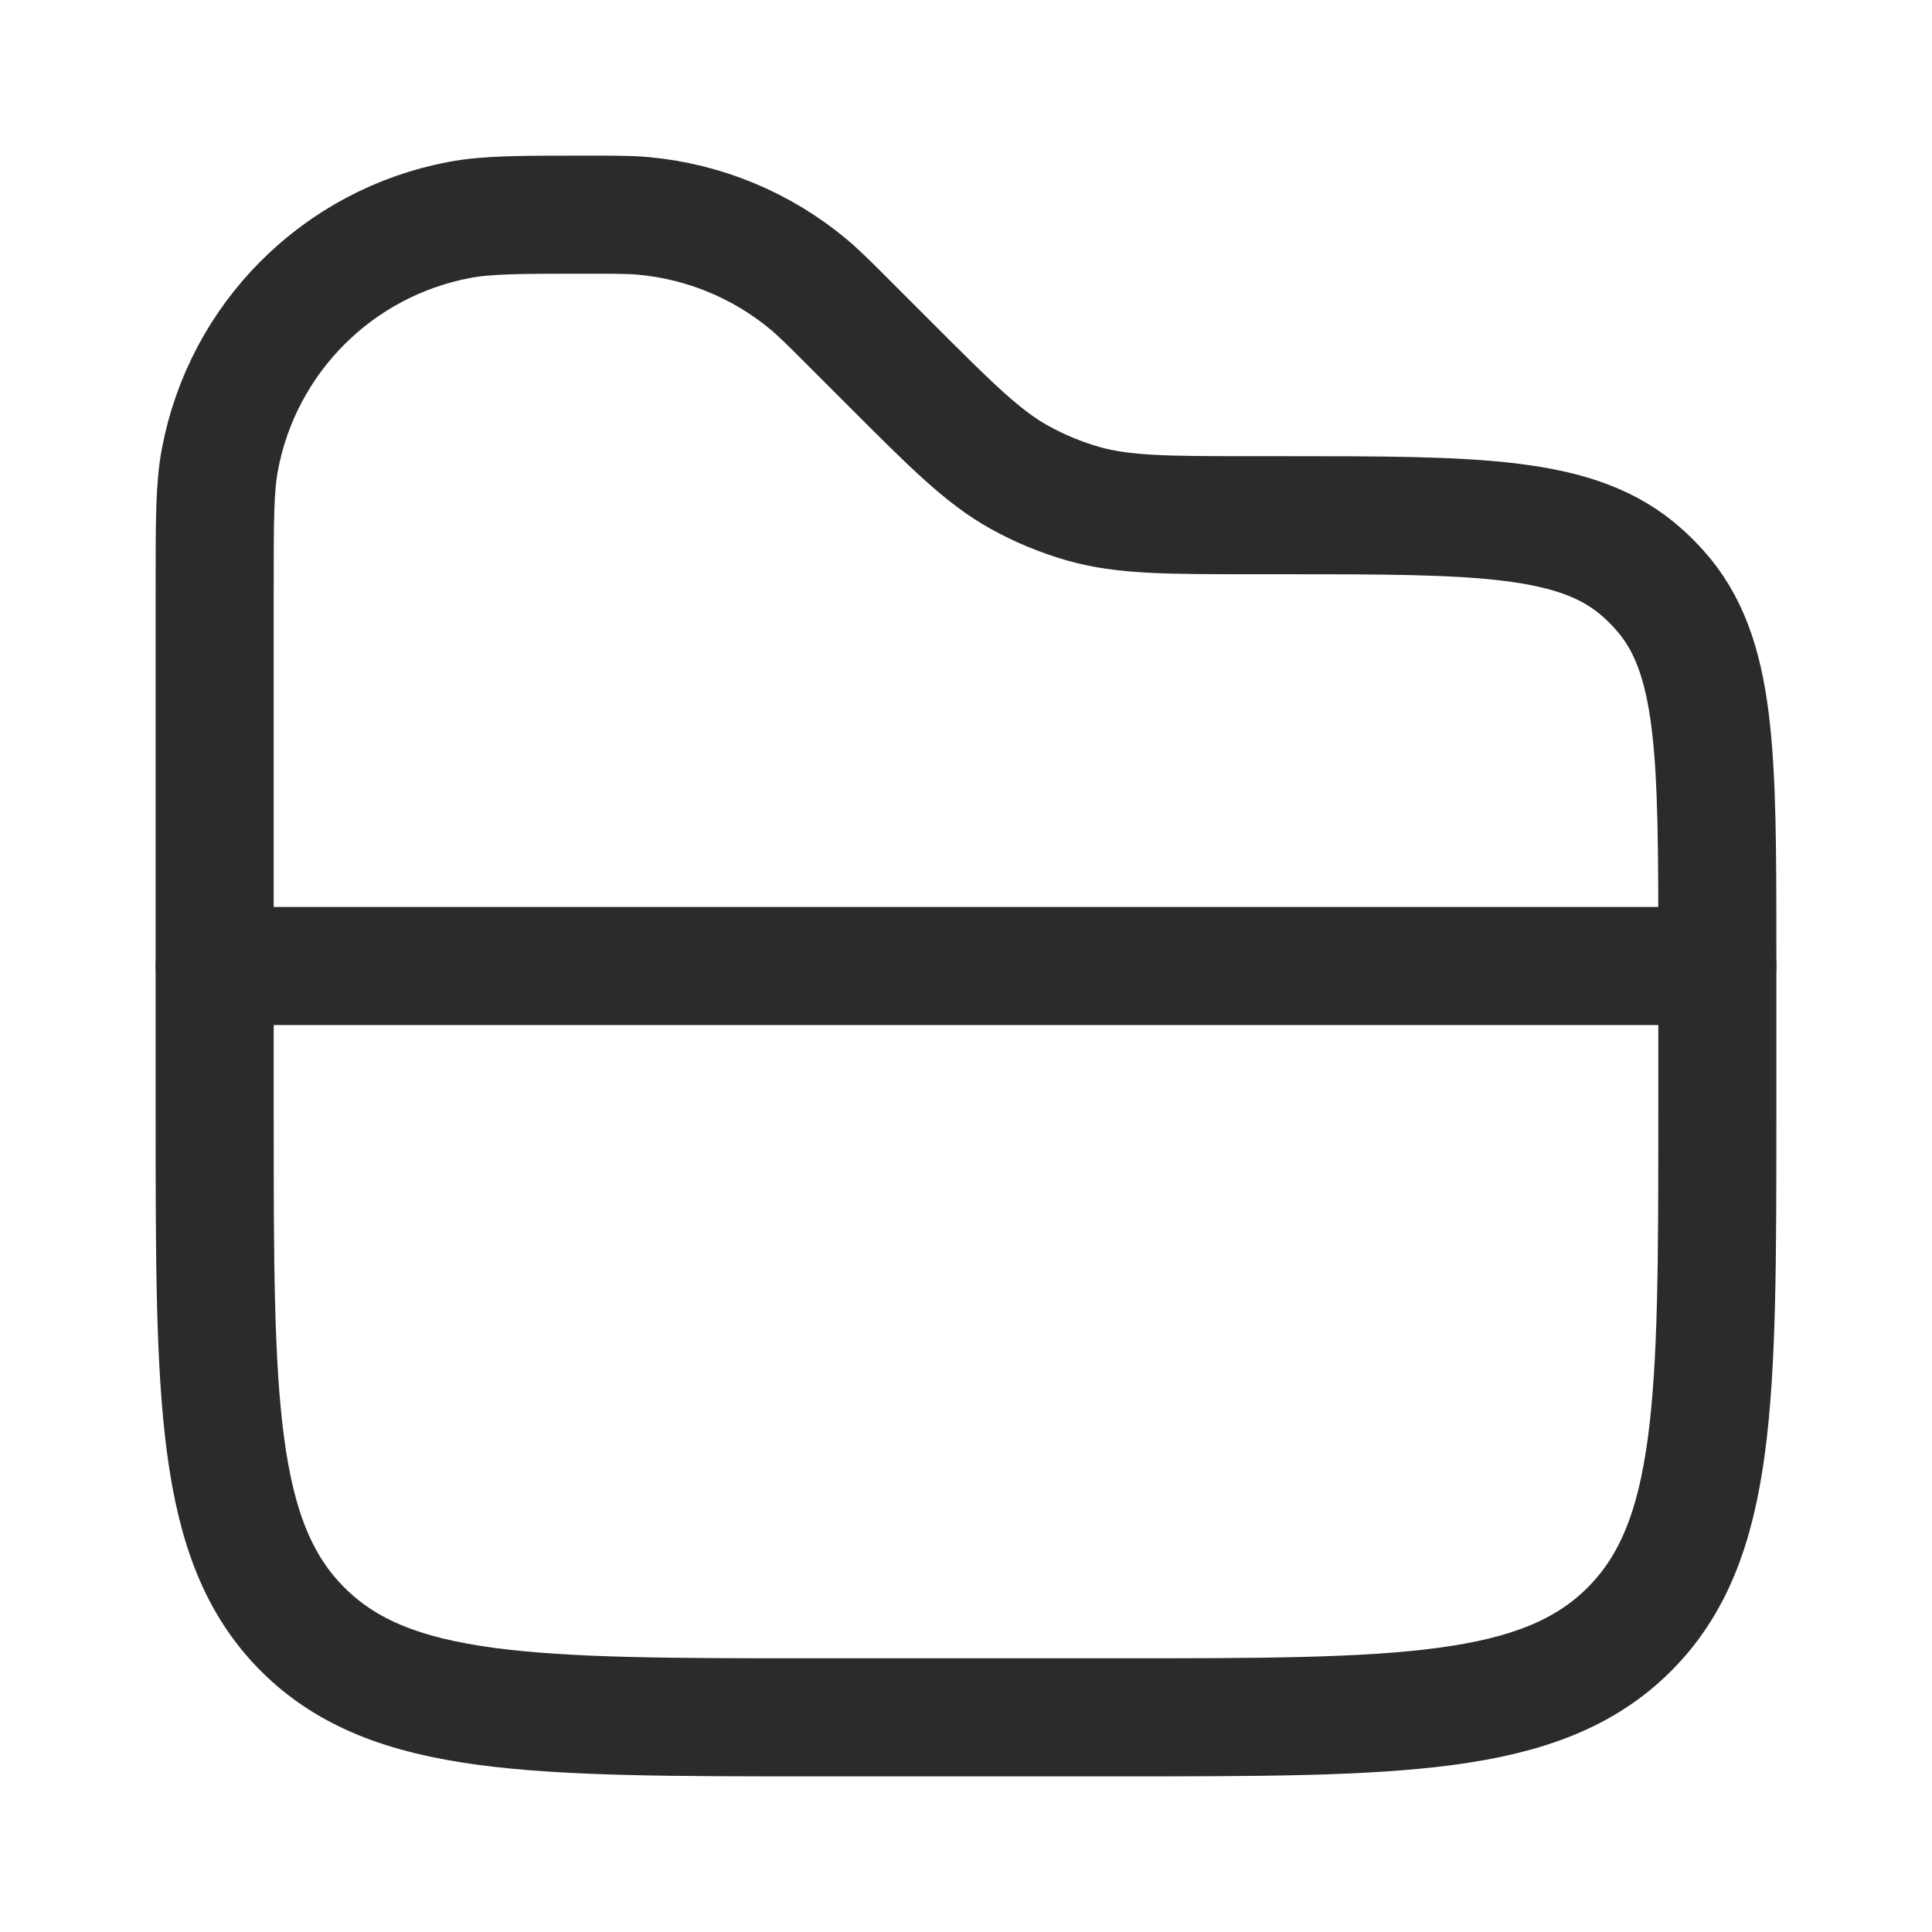 <svg width="18" height="18" viewBox="0 0 18 18" fill="none" xmlns="http://www.w3.org/2000/svg">
<g id="Property 1=Project">
<path id="Vector" d="M16 9H2" stroke="#2B2B2B" stroke-width="1.1" stroke-linecap="round"/>
<path id="Vector_2" d="M2 5.465C2 4.847 2 4.538 2.049 4.281C2.262 3.148 3.148 2.262 4.281 2.049C4.538 2 4.847 2 5.465 2C5.735 2 5.871 2 6.001 2.012C6.562 2.065 7.094 2.285 7.527 2.644C7.628 2.728 7.723 2.823 7.915 3.015L8.3 3.4C8.871 3.971 9.157 4.257 9.498 4.447C9.686 4.551 9.886 4.634 10.092 4.693C10.469 4.8 10.872 4.8 11.68 4.8H11.941C13.784 4.8 14.705 4.8 15.304 5.339C15.359 5.388 15.412 5.441 15.461 5.496C16 6.095 16 7.016 16 8.859V10.4C16 13.04 16 14.36 15.18 15.18C14.36 16 13.04 16 10.4 16H7.6C4.96 16 3.64 16 2.82 15.18C2 14.36 2 13.04 2 10.4V5.465Z" stroke="#2B2B2B" stroke-width="1.1"/>
</g>
</svg>
